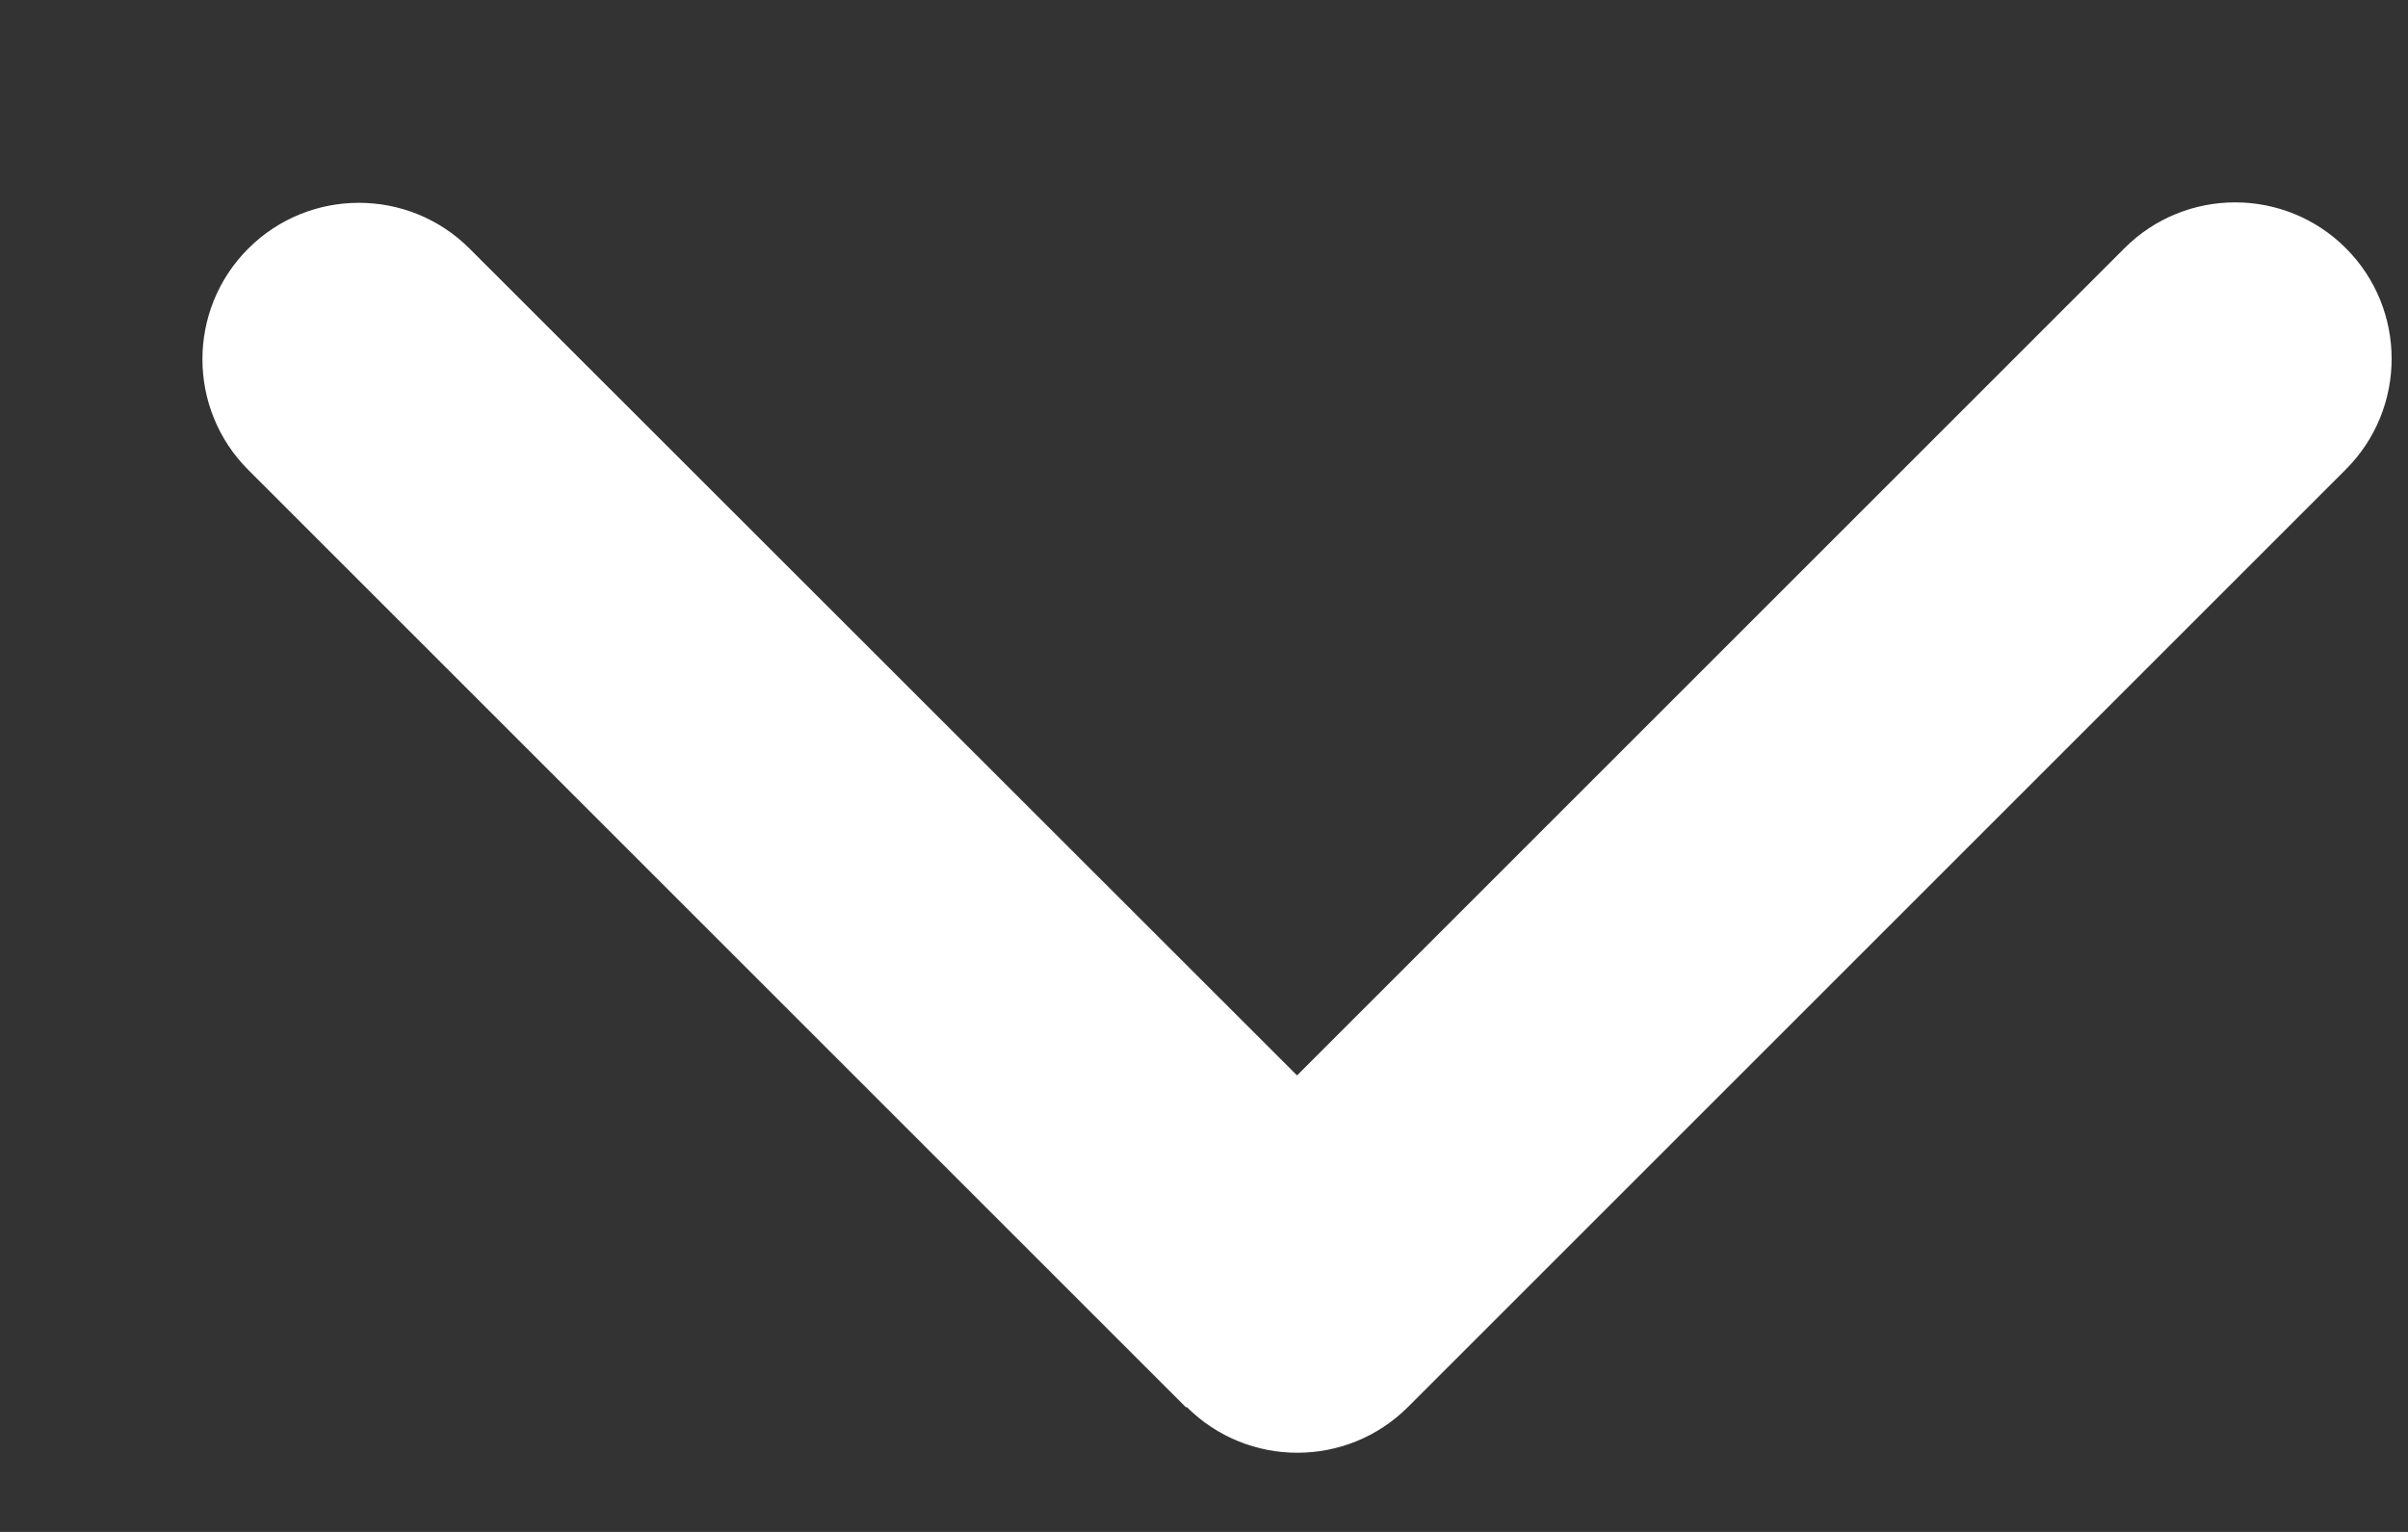 <svg height="7" viewBox="0 0 11 7" width="11" xmlns="http://www.w3.org/2000/svg"><rect x="0" y="0" width="11" height="7" fill="#333333" stroke="none"/><path d="m4.496 5.504c.279.279.732.279 1.011 0l4.284-4.284c.279-.279.279-.732 0-1.011-.279-.279-.732-.279-1.011 0l-3.78 3.78-3.78-3.778c-.279-.279-.732-.279-1.011 0-.279.279-.279.732 0 1.011l4.284 4.284z" fill="#fff" transform="translate(.925 .925)"/></svg>